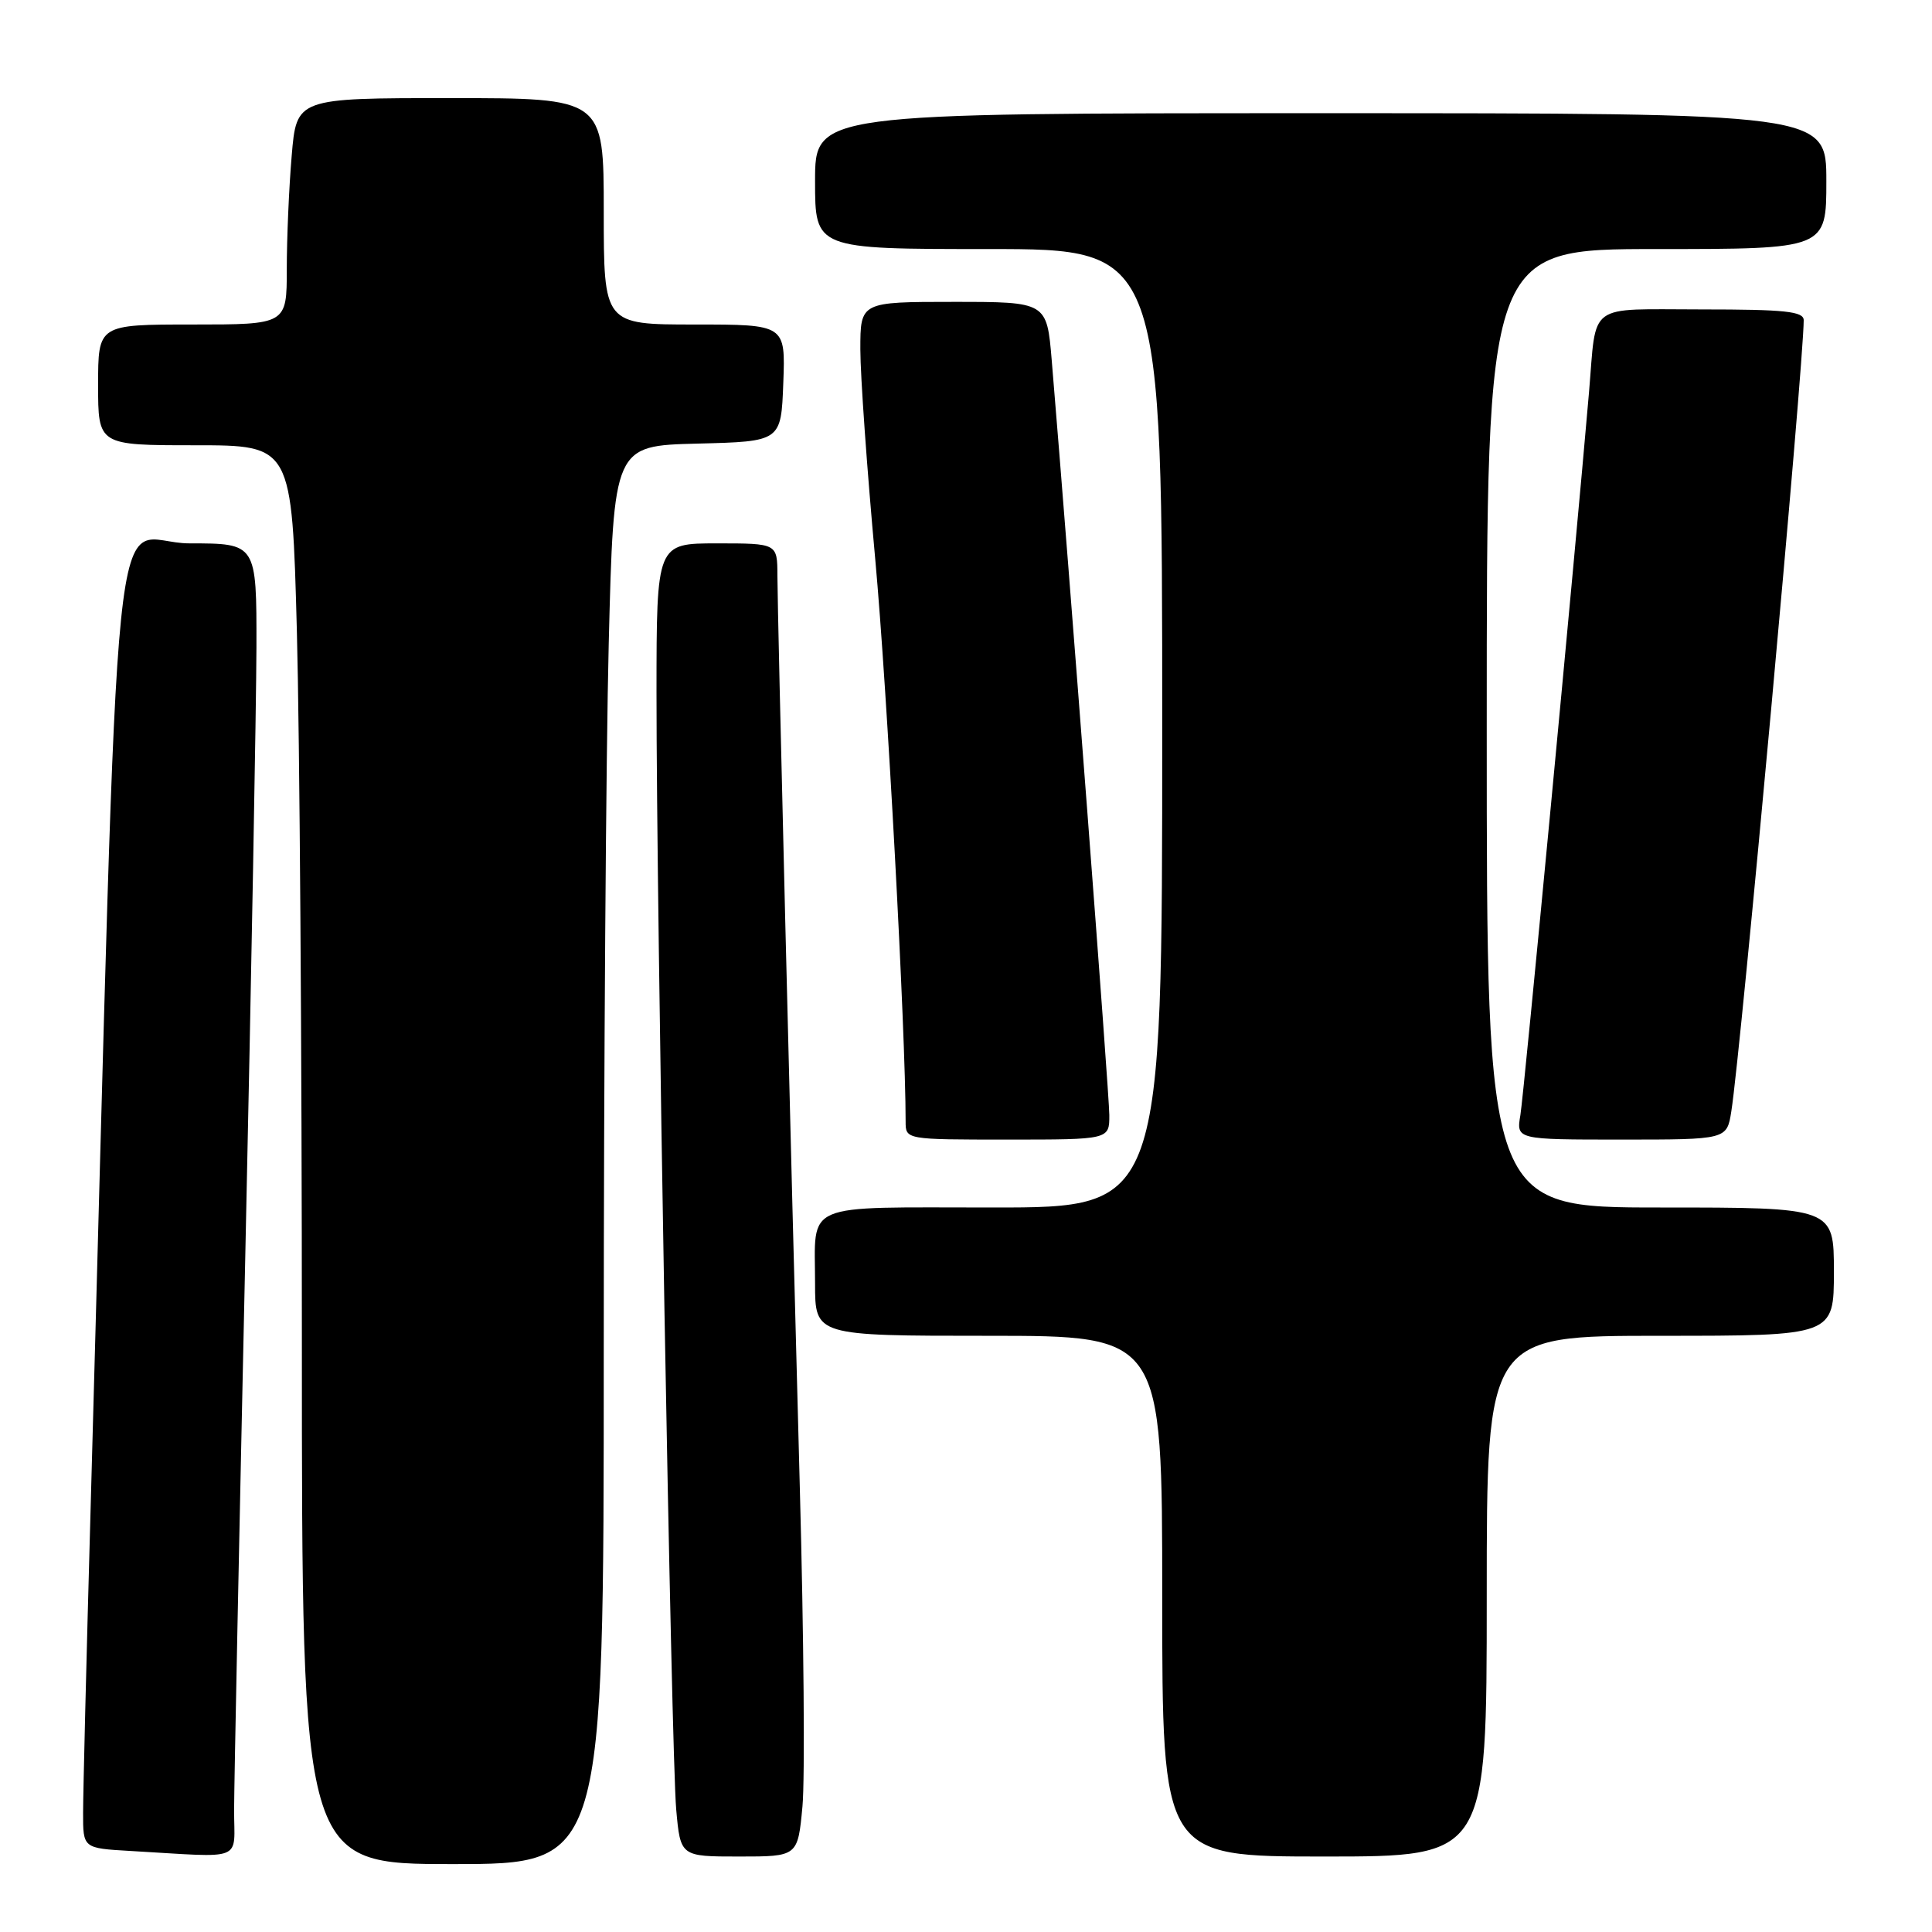 <?xml version="1.0" encoding="UTF-8" standalone="no"?>
<!DOCTYPE svg PUBLIC "-//W3C//DTD SVG 1.1//EN" "http://www.w3.org/Graphics/SVG/1.1/DTD/svg11.dtd" >
<svg xmlns="http://www.w3.org/2000/svg" xmlns:xlink="http://www.w3.org/1999/xlink" version="1.1" viewBox="0 0 256 256">
 <g >
 <path fill="currentColor"
d=" M 80.00 179.25 C 80.00 141.99 80.30 99.70 80.66 85.28 C 81.32 59.06 81.32 59.06 92.41 58.78 C 103.50 58.50 103.50 58.50 103.79 50.75 C 104.08 43.00 104.08 43.00 92.04 43.00 C 80.00 43.00 80.00 43.00 80.00 28.00 C 80.00 13.00 80.00 13.00 59.65 13.00 C 39.29 13.00 39.29 13.00 38.65 20.65 C 38.29 24.86 38.00 31.61 38.00 35.65 C 38.00 43.00 38.00 43.00 25.50 43.00 C 13.00 43.00 13.00 43.00 13.00 51.00 C 13.00 59.00 13.00 59.00 25.84 59.00 C 38.68 59.00 38.68 59.00 39.34 83.75 C 39.70 97.36 40.00 139.66 40.00 177.75 C 40.00 247.00 40.00 247.00 60.00 247.00 C 80.00 247.00 80.00 247.00 80.00 179.25 Z  M 31.02 239.75 C 31.03 236.31 31.70 203.35 32.50 166.50 C 33.30 129.65 33.96 93.31 33.98 85.75 C 34.00 72.00 34.00 72.00 25.11 72.00 C 14.39 72.00 16.01 56.11 11.99 200.50 C 11.45 219.75 11.01 237.62 11.01 240.20 C 11.00 244.90 11.00 244.90 17.25 245.26 C 32.68 246.14 31.00 246.81 31.02 239.75 Z  M 106.33 239.36 C 106.67 235.71 106.51 216.70 105.98 197.11 C 104.74 151.32 103.03 81.73 103.01 76.25 C 103.00 72.00 103.00 72.00 95.00 72.00 C 87.00 72.00 87.00 72.00 86.99 91.75 C 86.98 120.63 88.95 232.45 89.60 239.75 C 90.16 246.00 90.16 246.00 97.93 246.00 C 105.71 246.00 105.71 246.00 106.33 239.36 Z  M 197.00 211.50 C 197.00 177.00 197.00 177.00 220.00 177.00 C 243.00 177.00 243.00 177.00 243.00 168.50 C 243.00 160.00 243.00 160.00 220.00 160.00 C 197.00 160.00 197.00 160.00 197.00 96.50 C 197.00 33.00 197.00 33.00 219.50 33.00 C 242.00 33.00 242.00 33.00 242.00 24.00 C 242.00 15.00 242.00 15.00 175.00 15.00 C 108.00 15.00 108.00 15.00 108.00 24.00 C 108.00 33.00 108.00 33.00 131.00 33.00 C 154.00 33.00 154.00 33.00 154.00 96.50 C 154.00 160.00 154.00 160.00 131.61 160.00 C 105.98 160.00 108.00 159.14 108.00 170.08 C 108.00 177.00 108.00 177.00 131.00 177.00 C 154.00 177.00 154.00 177.00 154.00 211.50 C 154.00 246.00 154.00 246.00 175.50 246.00 C 197.00 246.00 197.00 246.00 197.00 211.50 Z  M 146.99 147.75 C 146.99 145.07 141.73 76.14 139.36 47.75 C 138.71 40.00 138.71 40.00 126.36 40.00 C 114.00 40.00 114.00 40.00 114.00 46.30 C 114.00 49.77 114.89 62.26 115.97 74.05 C 117.54 91.19 120.00 136.64 120.00 148.61 C 120.00 151.00 120.00 151.00 133.50 151.00 C 147.00 151.00 147.00 151.00 146.99 147.75 Z  M 229.41 147.25 C 230.69 139.17 239.00 48.27 239.00 42.43 C 239.00 41.26 236.53 41.00 225.52 41.00 C 210.09 41.00 211.58 39.91 210.55 52.00 C 208.71 73.44 201.92 145.03 201.46 147.75 C 200.91 151.00 200.91 151.00 214.87 151.00 C 228.82 151.00 228.82 151.00 229.41 147.25 Z "/>
</g>
</svg>